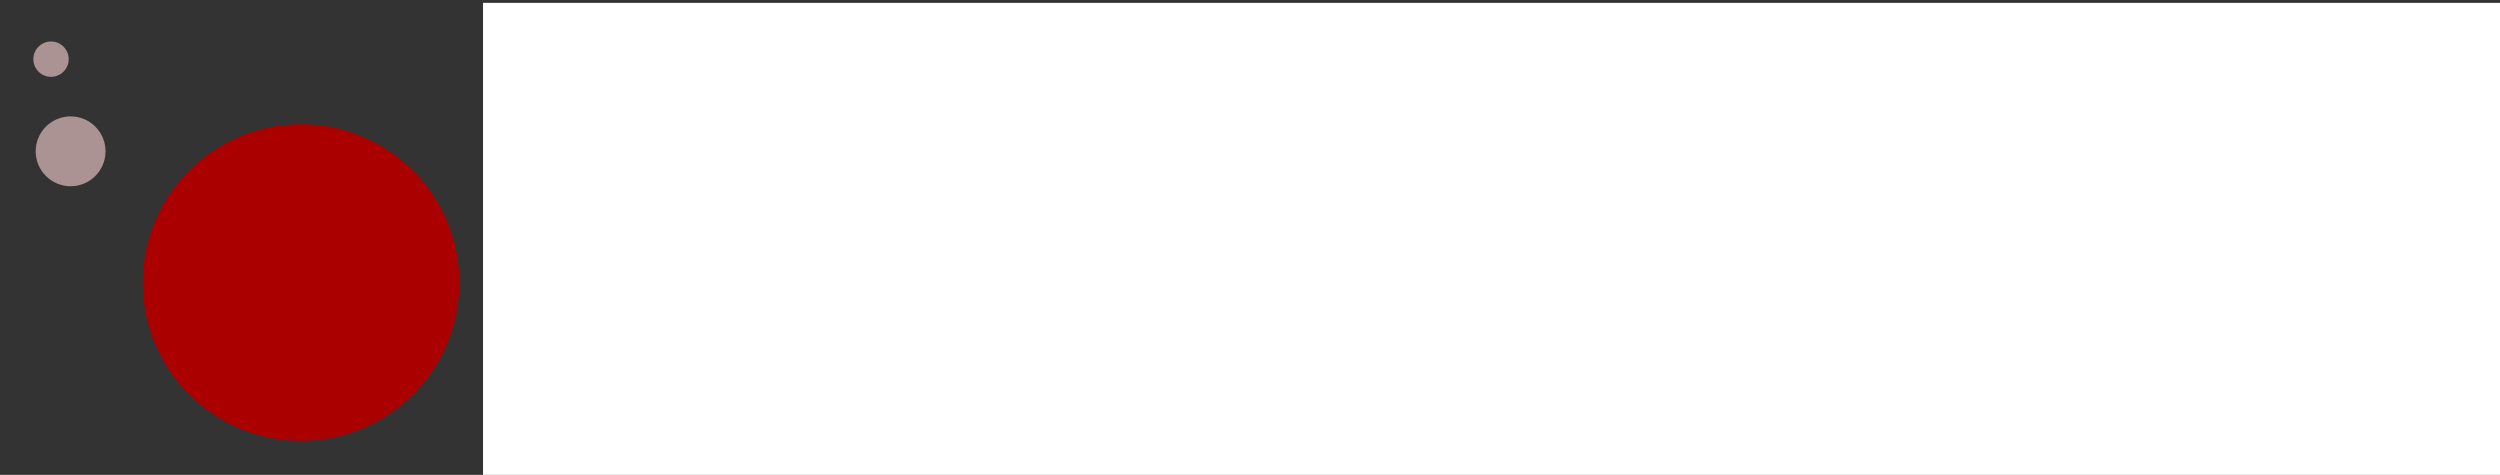 <?xml version="1.0" encoding="UTF-8" standalone="no"?>
<!-- Created with Inkscape (http://www.inkscape.org/) -->

<svg
   xmlns:dc="http://purl.org/dc/elements/1.1/"
   xmlns:cc="http://creativecommons.org/ns#"
   xmlns:rdf="http://www.w3.org/1999/02/22-rdf-syntax-ns#"
   xmlns:svg="http://www.w3.org/2000/svg"
   xmlns="http://www.w3.org/2000/svg"
   xmlns:sodipodi="http://sodipodi.sourceforge.net/DTD/sodipodi-0.dtd"
   xmlns:inkscape="http://www.inkscape.org/namespaces/inkscape"
   width="1627.285"
   height="309.107"
   viewBox="0 0 430.553 81.784"
   version="1.1"
   id="svg8"
   inkscape:version="0.92.3 (2405546, 2018-03-11)"
   sodipodi:docname="spacebook-logo-light.svg"
   inkscape:export-filename="C:\Users\Kenny\Desktop\MyDocuments\Projects\Python\PDSCJ2020\spacebook-logo-light.png"
   inkscape:export-xdpi="600"
   inkscape:export-ydpi="600">
  <rect x="0" y="0" width="430.553" height="81.784" fill="#333333" stroke="none"/>
  <defs
     id="defs2" />
  <sodipodi:namedview
     id="base"
     pagecolor="#ffffff"
     bordercolor="#666666"
     borderopacity="1.0"
     inkscape:pageopacity="0.0"
     inkscape:pageshadow="2"
     inkscape:zoom="0.7"
     inkscape:cx="802.8214"
     inkscape:cy="-28.390694"
     inkscape:document-units="px"
     inkscape:current-layer="layer1"
     showgrid="false"
     units="px"
     inkscape:window-width="1920"
     inkscape:window-height="1001"
     inkscape:window-x="-9"
     inkscape:window-y="-9"
     inkscape:window-maximized="1"
     fit-margin-top="0"
     fit-margin-left="0"
     fit-margin-right="0"
     fit-margin-bottom="0" />
  <g
     inkscape:groupmode="layer"
     id="layer2"
     inkscape:label="Layer 2"
     transform="translate(-12.294,-29.73)" />
  <g
     inkscape:label="Layer 1"
     inkscape:groupmode="layer"
     id="layer1"
     transform="translate(-12.294,-29.73)">
    <flowRoot
       xml:space="preserve"
       id="flowRoot3713"
       style="font-style:normal;font-weight:normal;font-size:40px;line-height:1.25;font-family:sans-serif;letter-spacing:0px;word-spacing:0px;fill:#ffffff;fill-opacity:1;stroke:none"
       transform="matrix(1.314,0,0,1.314,3.895,-194.415)"><flowRegion
         id="flowRegion3715"
         style="fill:#ffffff"><rect
           id="rect3717"
           width="602.051"
           height="338.401"
           x="69.701"
           y="170.956"
           style="fill:#ffffff" /></flowRegion><flowPara
         id="flowPara3719"
         style="font-style:normal;font-variant:normal;font-weight:normal;font-stretch:normal;font-size:53.669px;font-family:'Reem Kufi';-inkscape-font-specification:'Reem Kufi';fill:#000000;fill-opacity:1">spacebook</flowPara></flowRoot>    <circle
       style="opacity:1;fill:#aa0000;fill-opacity:1;stroke:none;stroke-width:0.415"
       id="path3724"
       cx="64.145"
       cy="78.374"
       r="27.261" />
    <circle
       style="opacity:1;fill:#ac9393;fill-opacity:1;stroke:none;stroke-width:0.265"
       id="path3726"
       cx="24.455"
       cy="55.789"
       r="6.014" />
    <circle
       style="opacity:1;fill:#ac9393;fill-opacity:1;stroke:none;stroke-width:0.134"
       id="path3726-2"
       cx="21.083"
       cy="39.918"
       r="3.043" />
  </g>
</svg>
